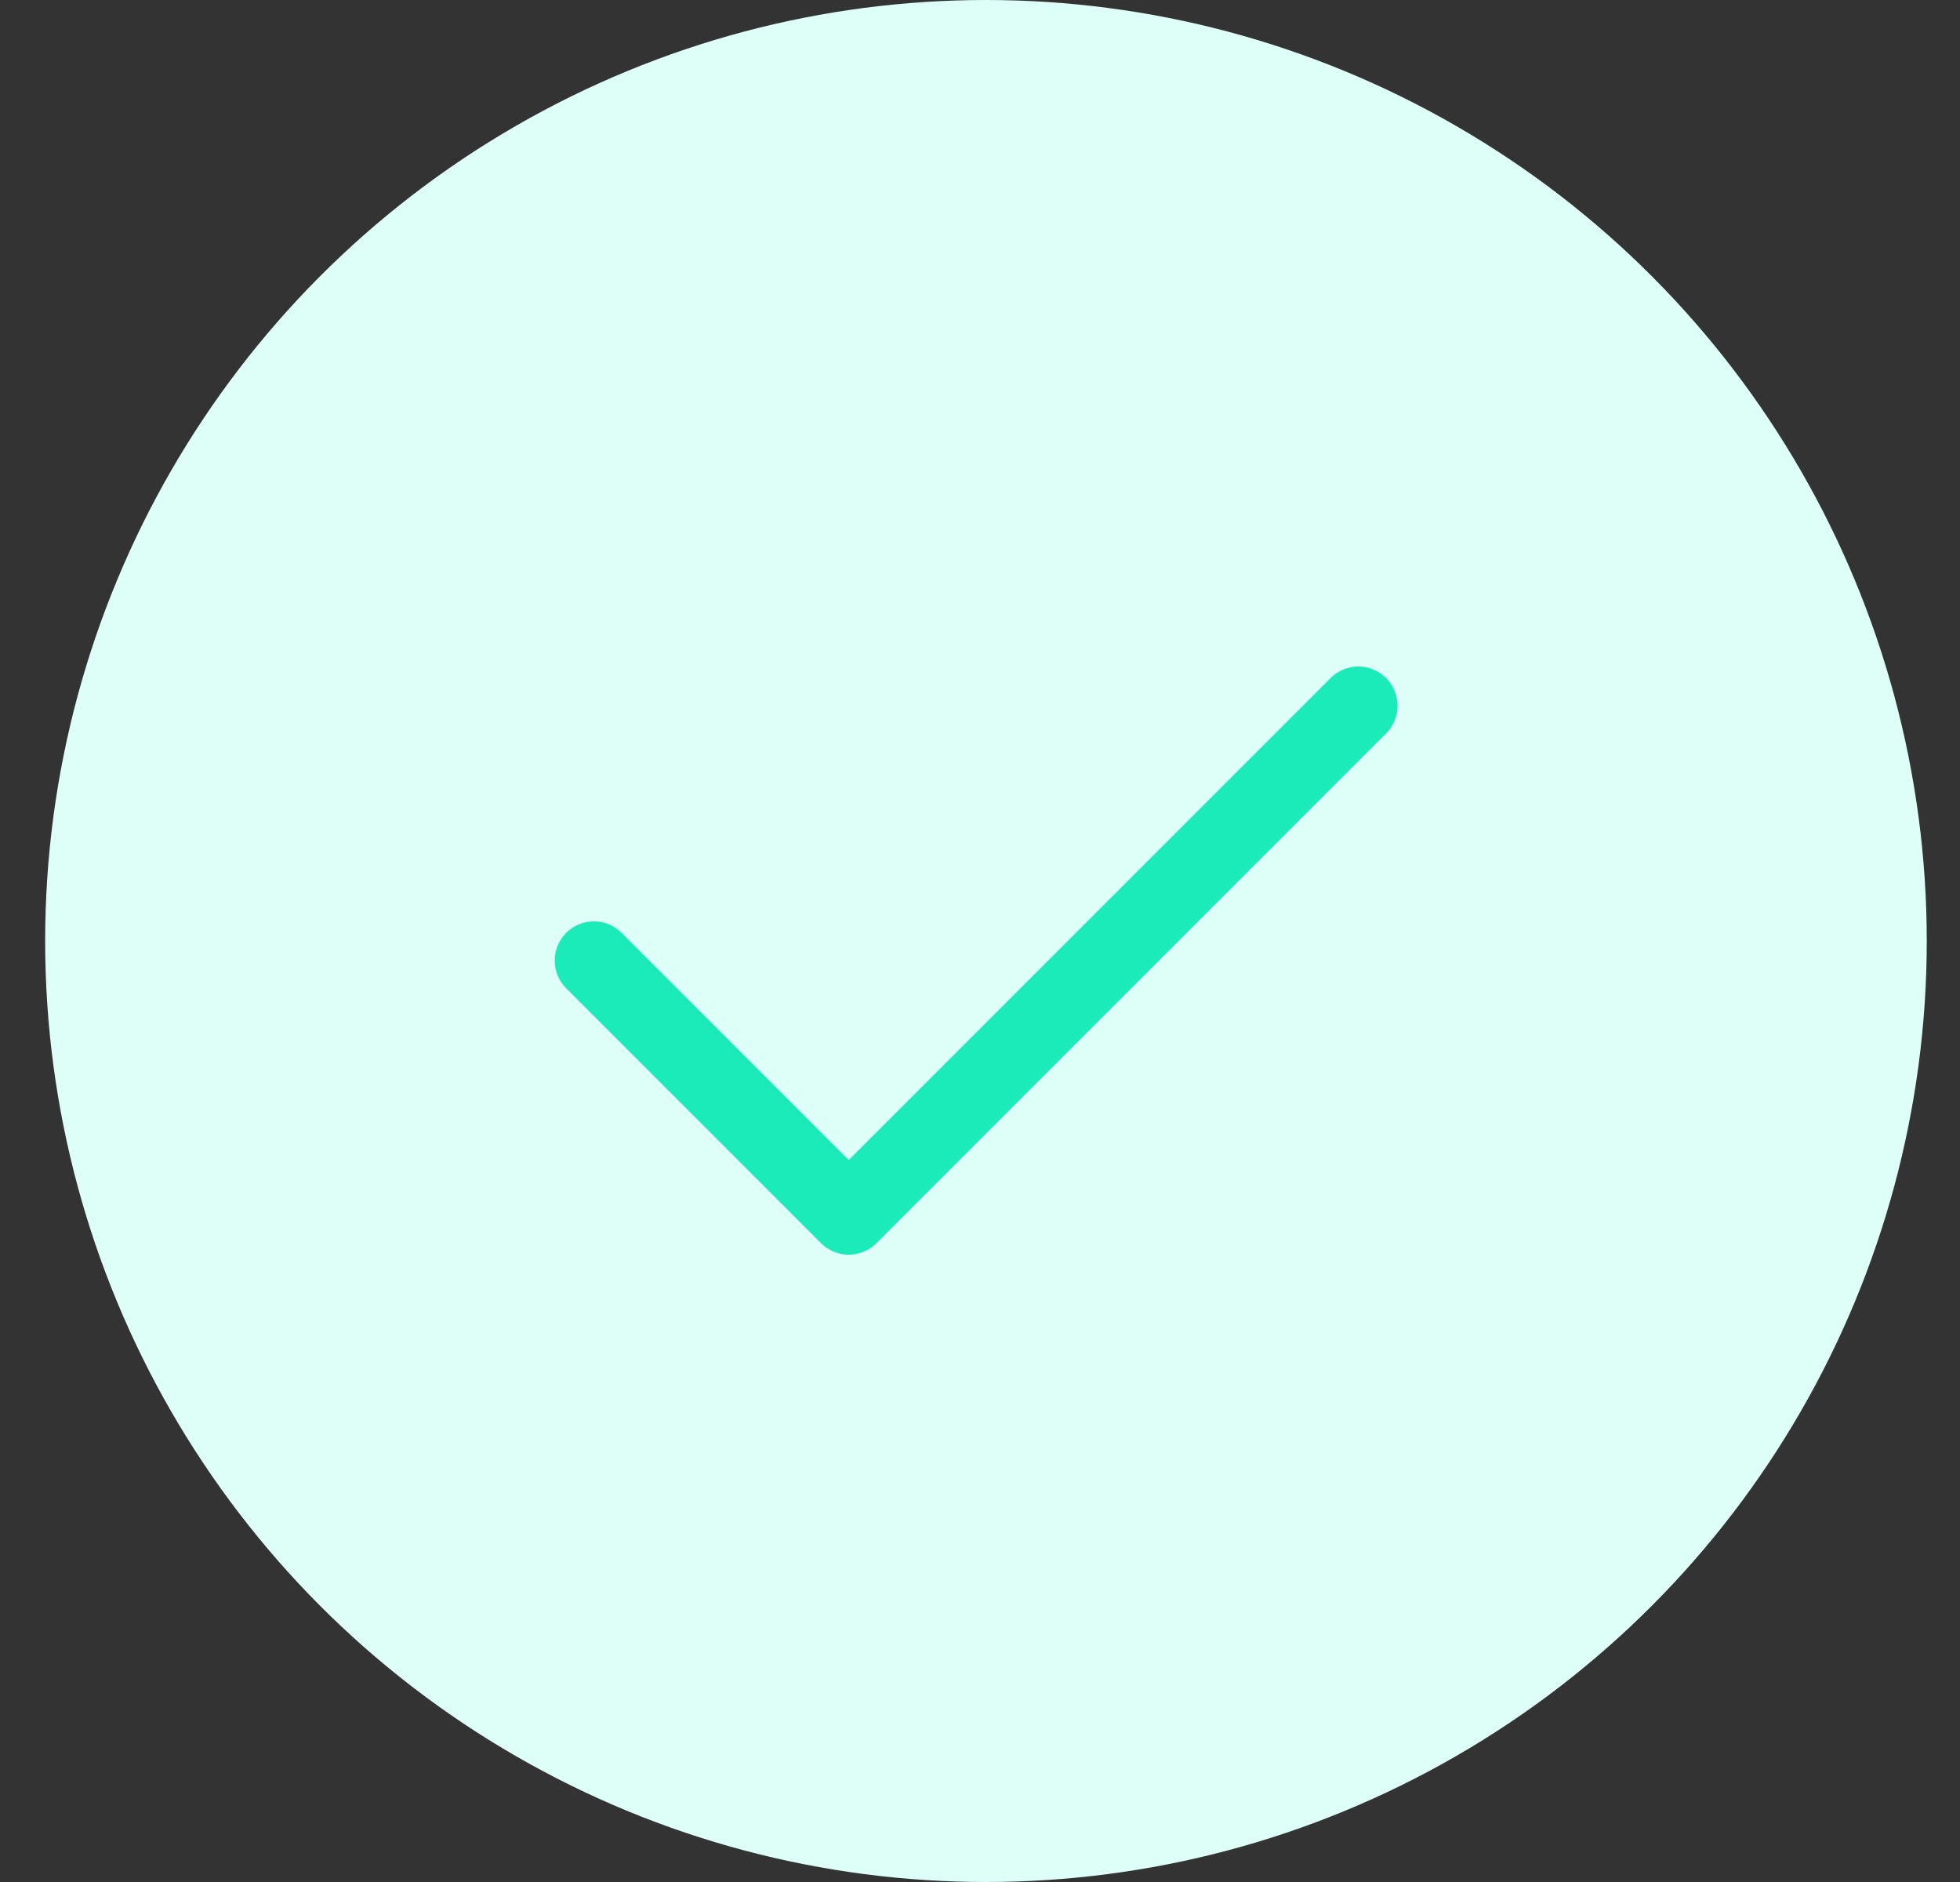 <svg width="25" height="24" viewBox="0 0 25 24" fill="none" xmlns="http://www.w3.org/2000/svg">
<rect x="0" y="0" width="25" height="24" fill="#333333" stroke="none"/>
<circle cx="12.576" cy="12" r="12" fill="#DEFFF7"/>
<path d="M7.576 12.25L10.826 15.5L17.326 9" stroke="#1BEBB9" stroke-linecap="round" stroke-linejoin="round"/>
</svg>
